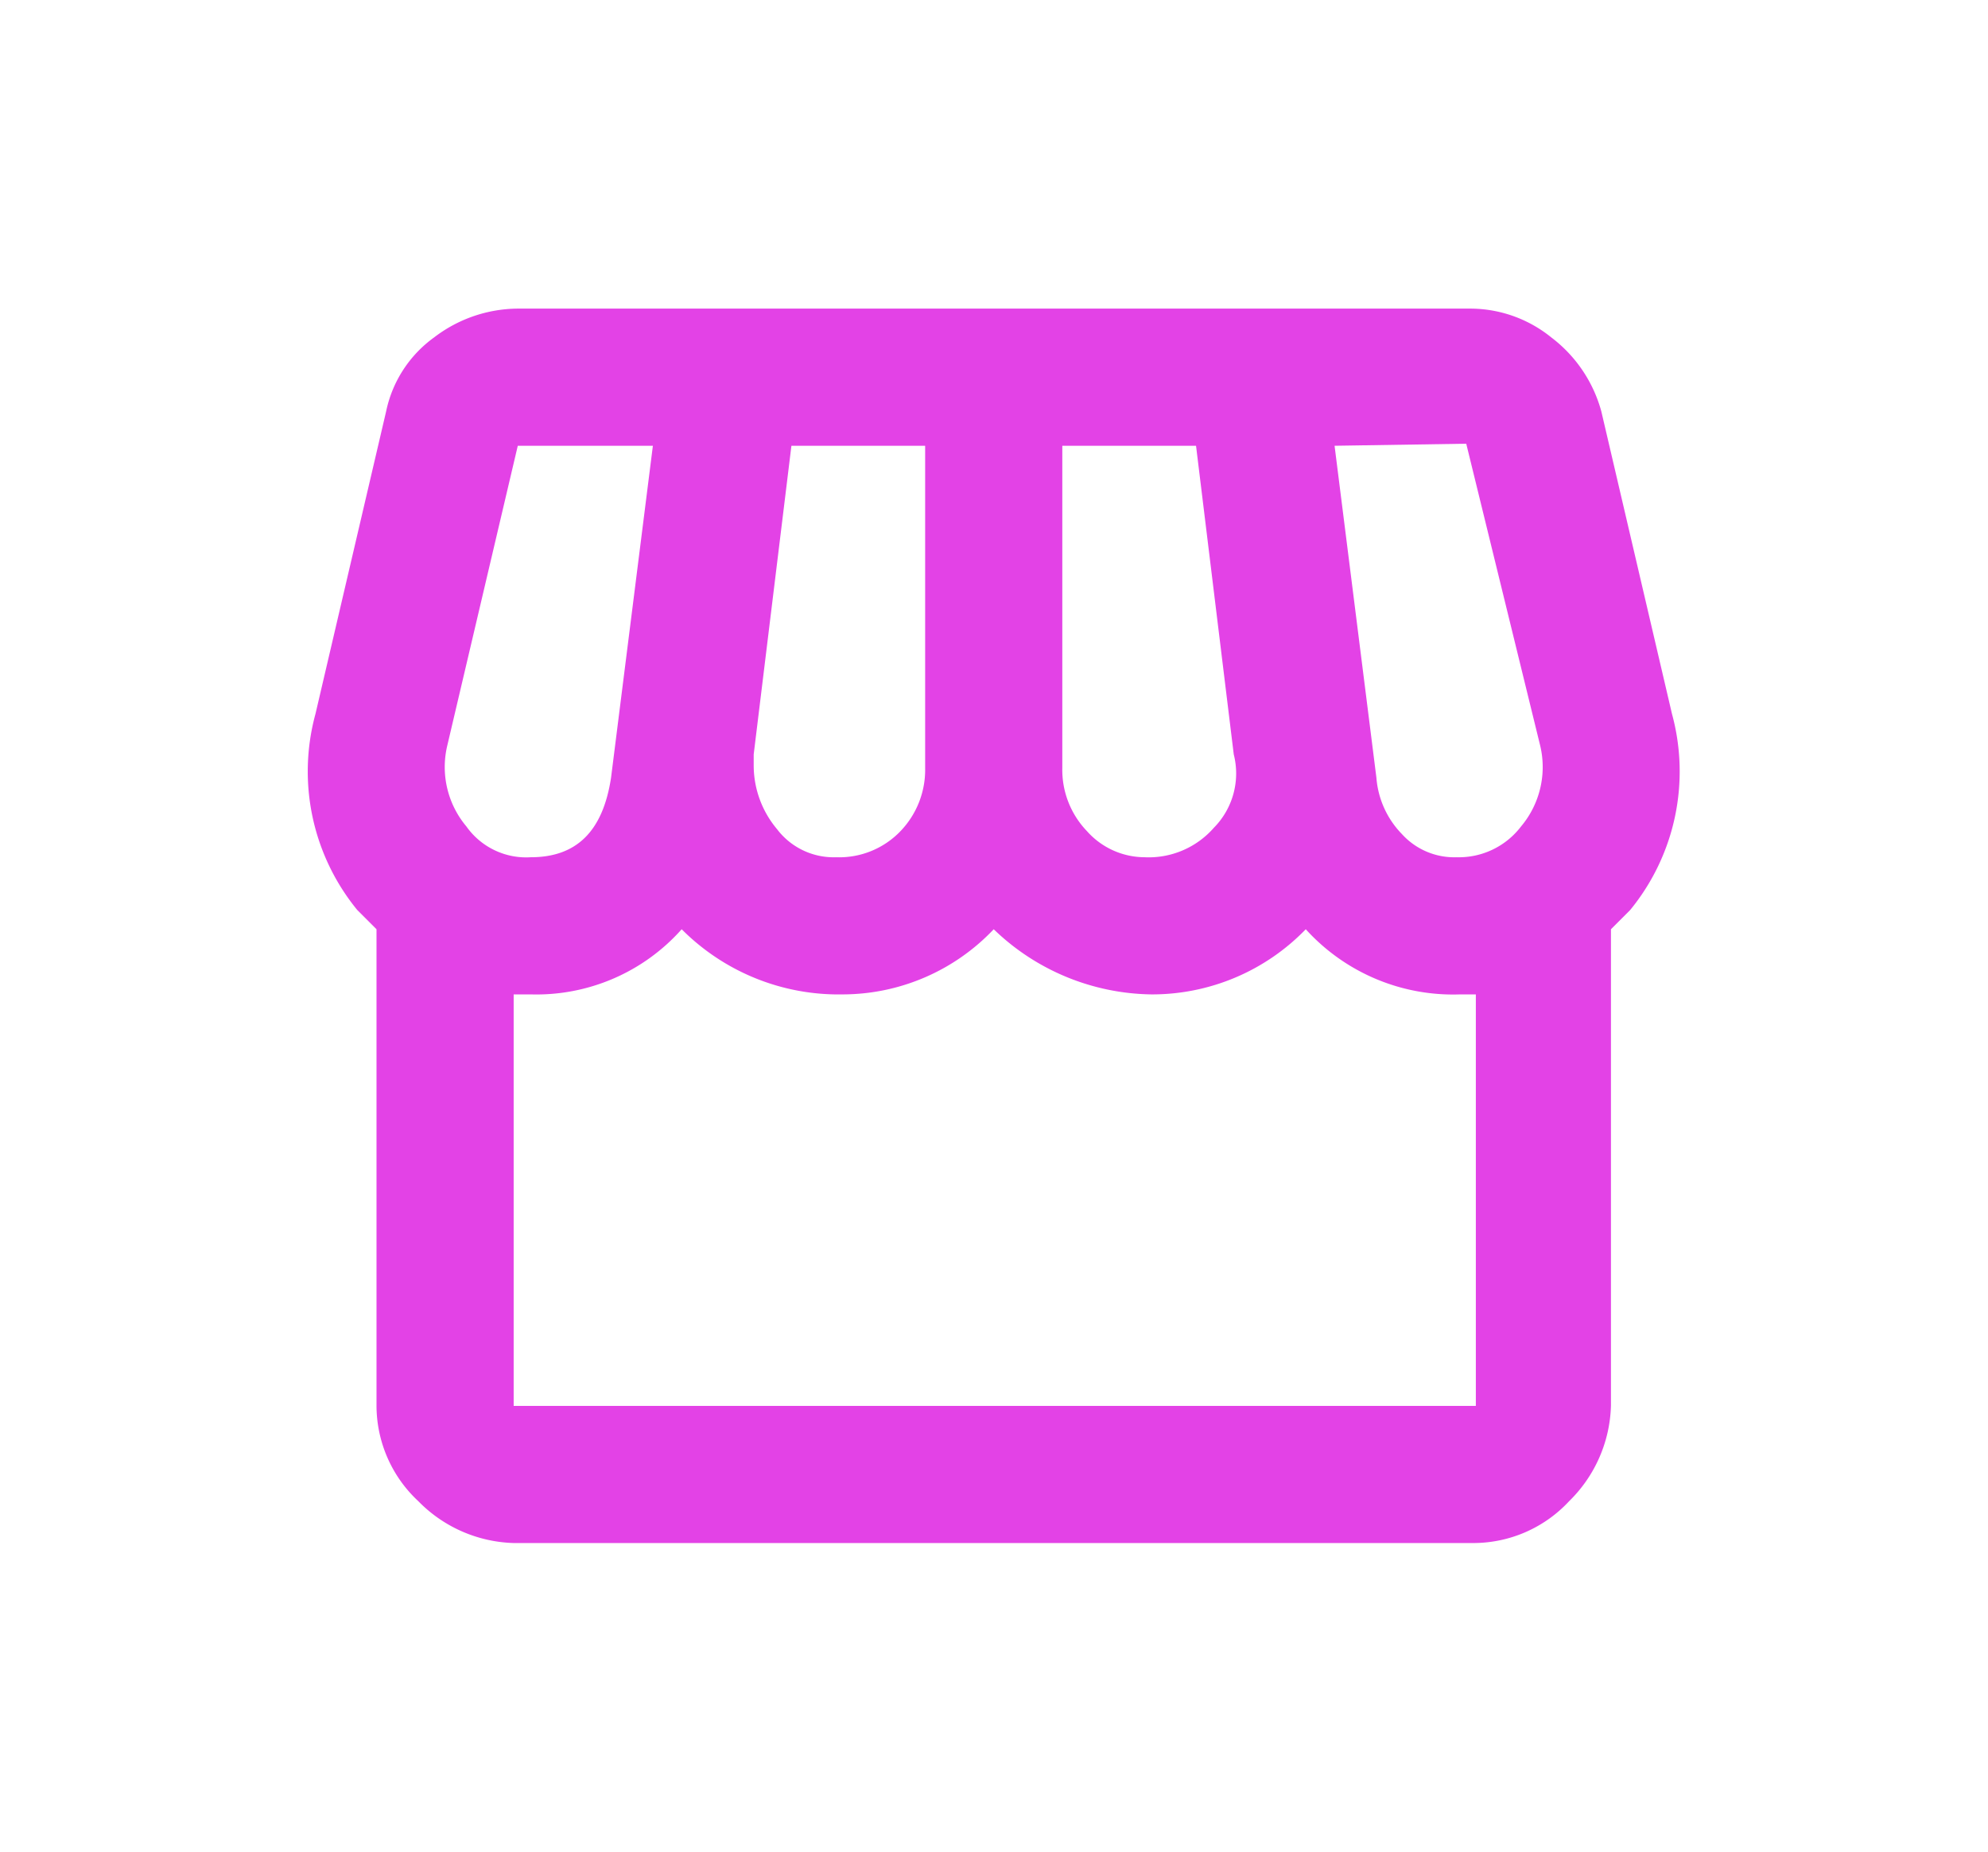 <svg xmlns="http://www.w3.org/2000/svg" xmlns:xlink="http://www.w3.org/1999/xlink" width="28.988" height="27" viewBox="0 0 28.988 27">
  <defs>
    <filter id="storefront-outline" x="0" y="0" width="28.988" height="27" filterUnits="userSpaceOnUse">
      <feOffset input="SourceAlpha"/>
      <feGaussianBlur stdDeviation="1.5" result="blur"/>
      <feFlood flood-color="#e342e6"/>
      <feComposite operator="in" in2="blur"/>
      <feComposite in="SourceGraphic"/>
    </filter>
  </defs>
  <g transform="matrix(1, 0, 0, 1, 0, 0)" filter="url(#storefront-outline)">
    <path id="storefront-outline-2" data-name="storefront-outline" d="M5.06,3a2.026,2.026,0,0,0-1.22.42,1.775,1.775,0,0,0-.7,1.08L2.11,8.91a3.189,3.189,0,0,0,.61,2.86l.28.28V19a1.907,1.907,0,0,0,.61,1.39A2.024,2.024,0,0,0,5,21H19a1.907,1.907,0,0,0,1.39-.61A2.024,2.024,0,0,0,21,19V12.05l.28-.28a3.189,3.189,0,0,0,.61-2.86L20.86,4.5a2.018,2.018,0,0,0-.73-1.08A1.881,1.881,0,0,0,18.94,3H5.06M18.89,4.97l1.08,4.41a1.346,1.346,0,0,1-.28,1.17,1.141,1.141,0,0,1-.94.45,1.031,1.031,0,0,1-.8-.34,1.323,1.323,0,0,1-.37-.82L16.97,5l1.92-.03M5.06,5H7.03L6.42,9.84C6.3,10.63,5.91,11,5.25,11a1.068,1.068,0,0,1-.94-.45,1.346,1.346,0,0,1-.28-1.17L5.06,5M9.05,5H11V9.7a1.291,1.291,0,0,1-.36.92A1.237,1.237,0,0,1,9.7,11a1.036,1.036,0,0,1-.86-.41,1.445,1.445,0,0,1-.34-.93V9.5L9.05,5M13,5h1.95l.55,4.5a1.127,1.127,0,0,1-.29,1.07A1.262,1.262,0,0,1,14.2,11a1.13,1.13,0,0,1-.84-.38A1.291,1.291,0,0,1,13,9.7V5M7.45,12.05A3.228,3.228,0,0,0,9.8,13a3.039,3.039,0,0,0,2.2-.95,3.372,3.372,0,0,0,2.3.95,3.117,3.117,0,0,0,2.25-.95A2.9,2.9,0,0,0,18.8,13h.23v6H5V13h.25A2.835,2.835,0,0,0,7.45,12.05Z" transform="translate(2.49 1.5)" fill="#e342e6"/>
  </g>
</svg>
